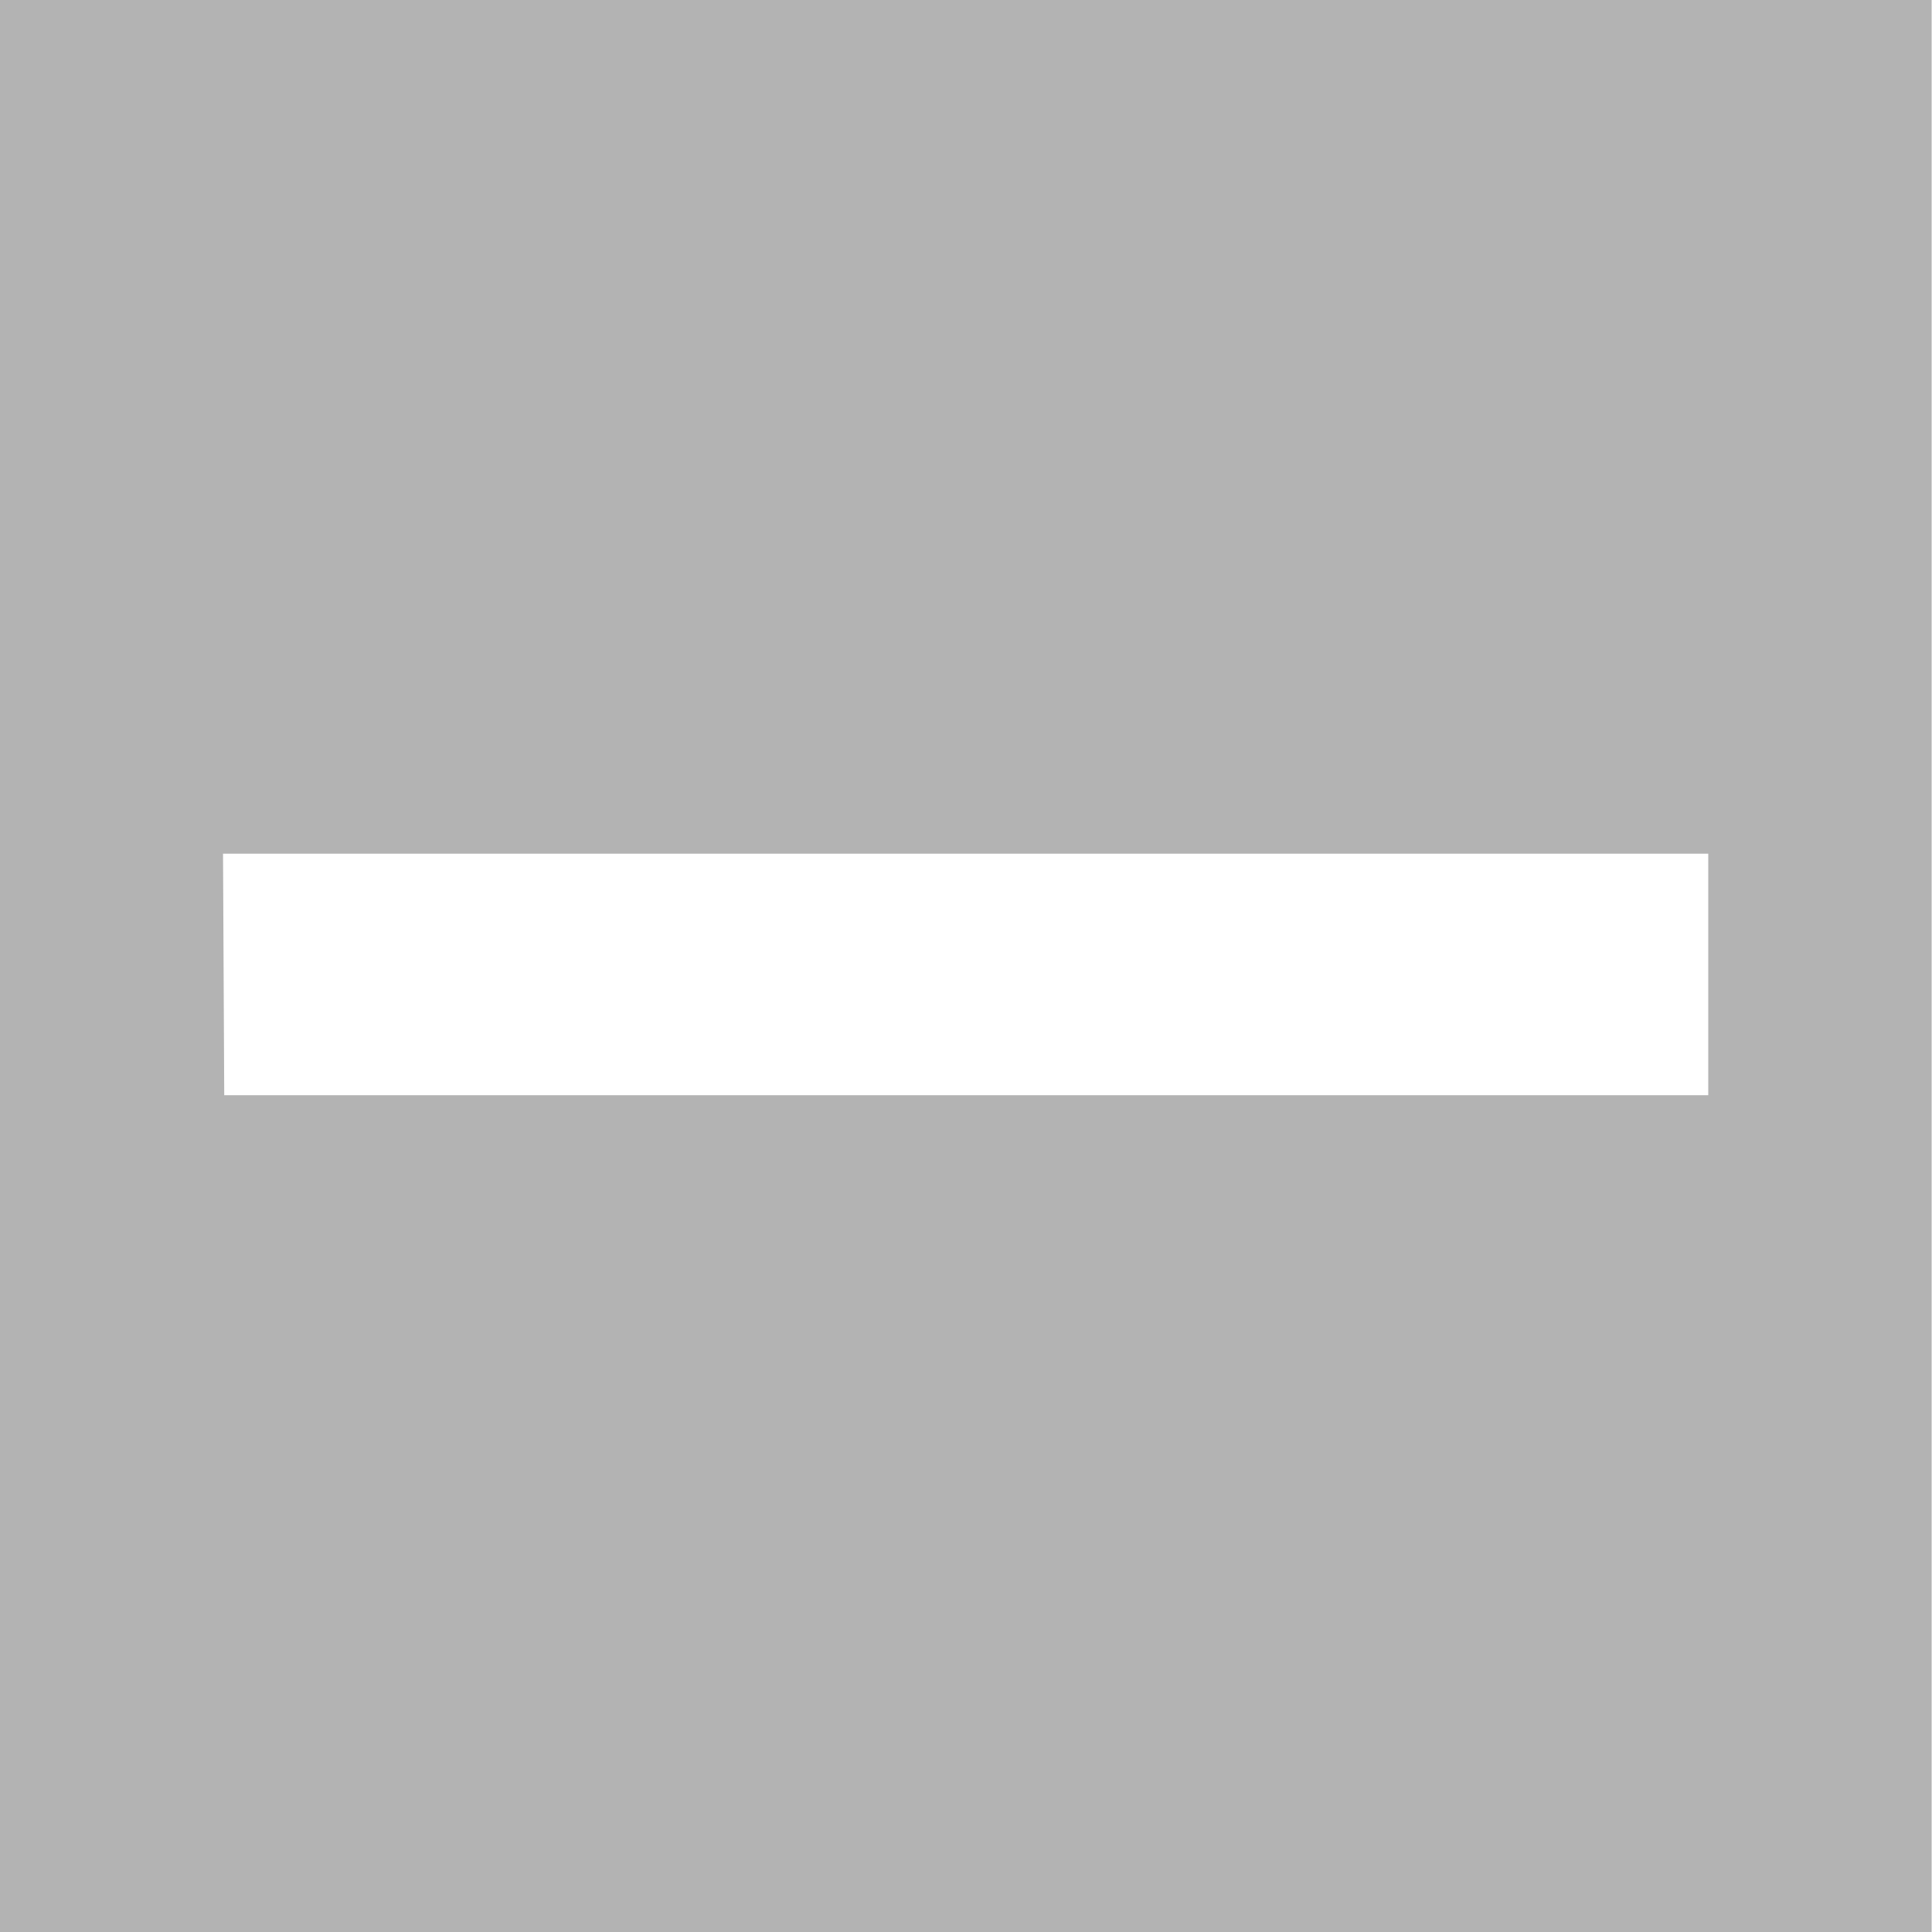 <svg version="1.1" id="Layer_1" xmlns="http://www.w3.org/2000/svg" xmlns:xlink="http://www.w3.org/1999/xlink" x="0px" y="0px" width="16px" height="16px" viewBox="0 0 16 16" enable-background="new 0 0 16 16" xml:space="preserve">
<path fill="#B3B3B3" d="M-0.003,0v16h16V0H-0.003z M1.857,9.07l-0.01-2h12.3v2H1.857z"></path>
</svg>
